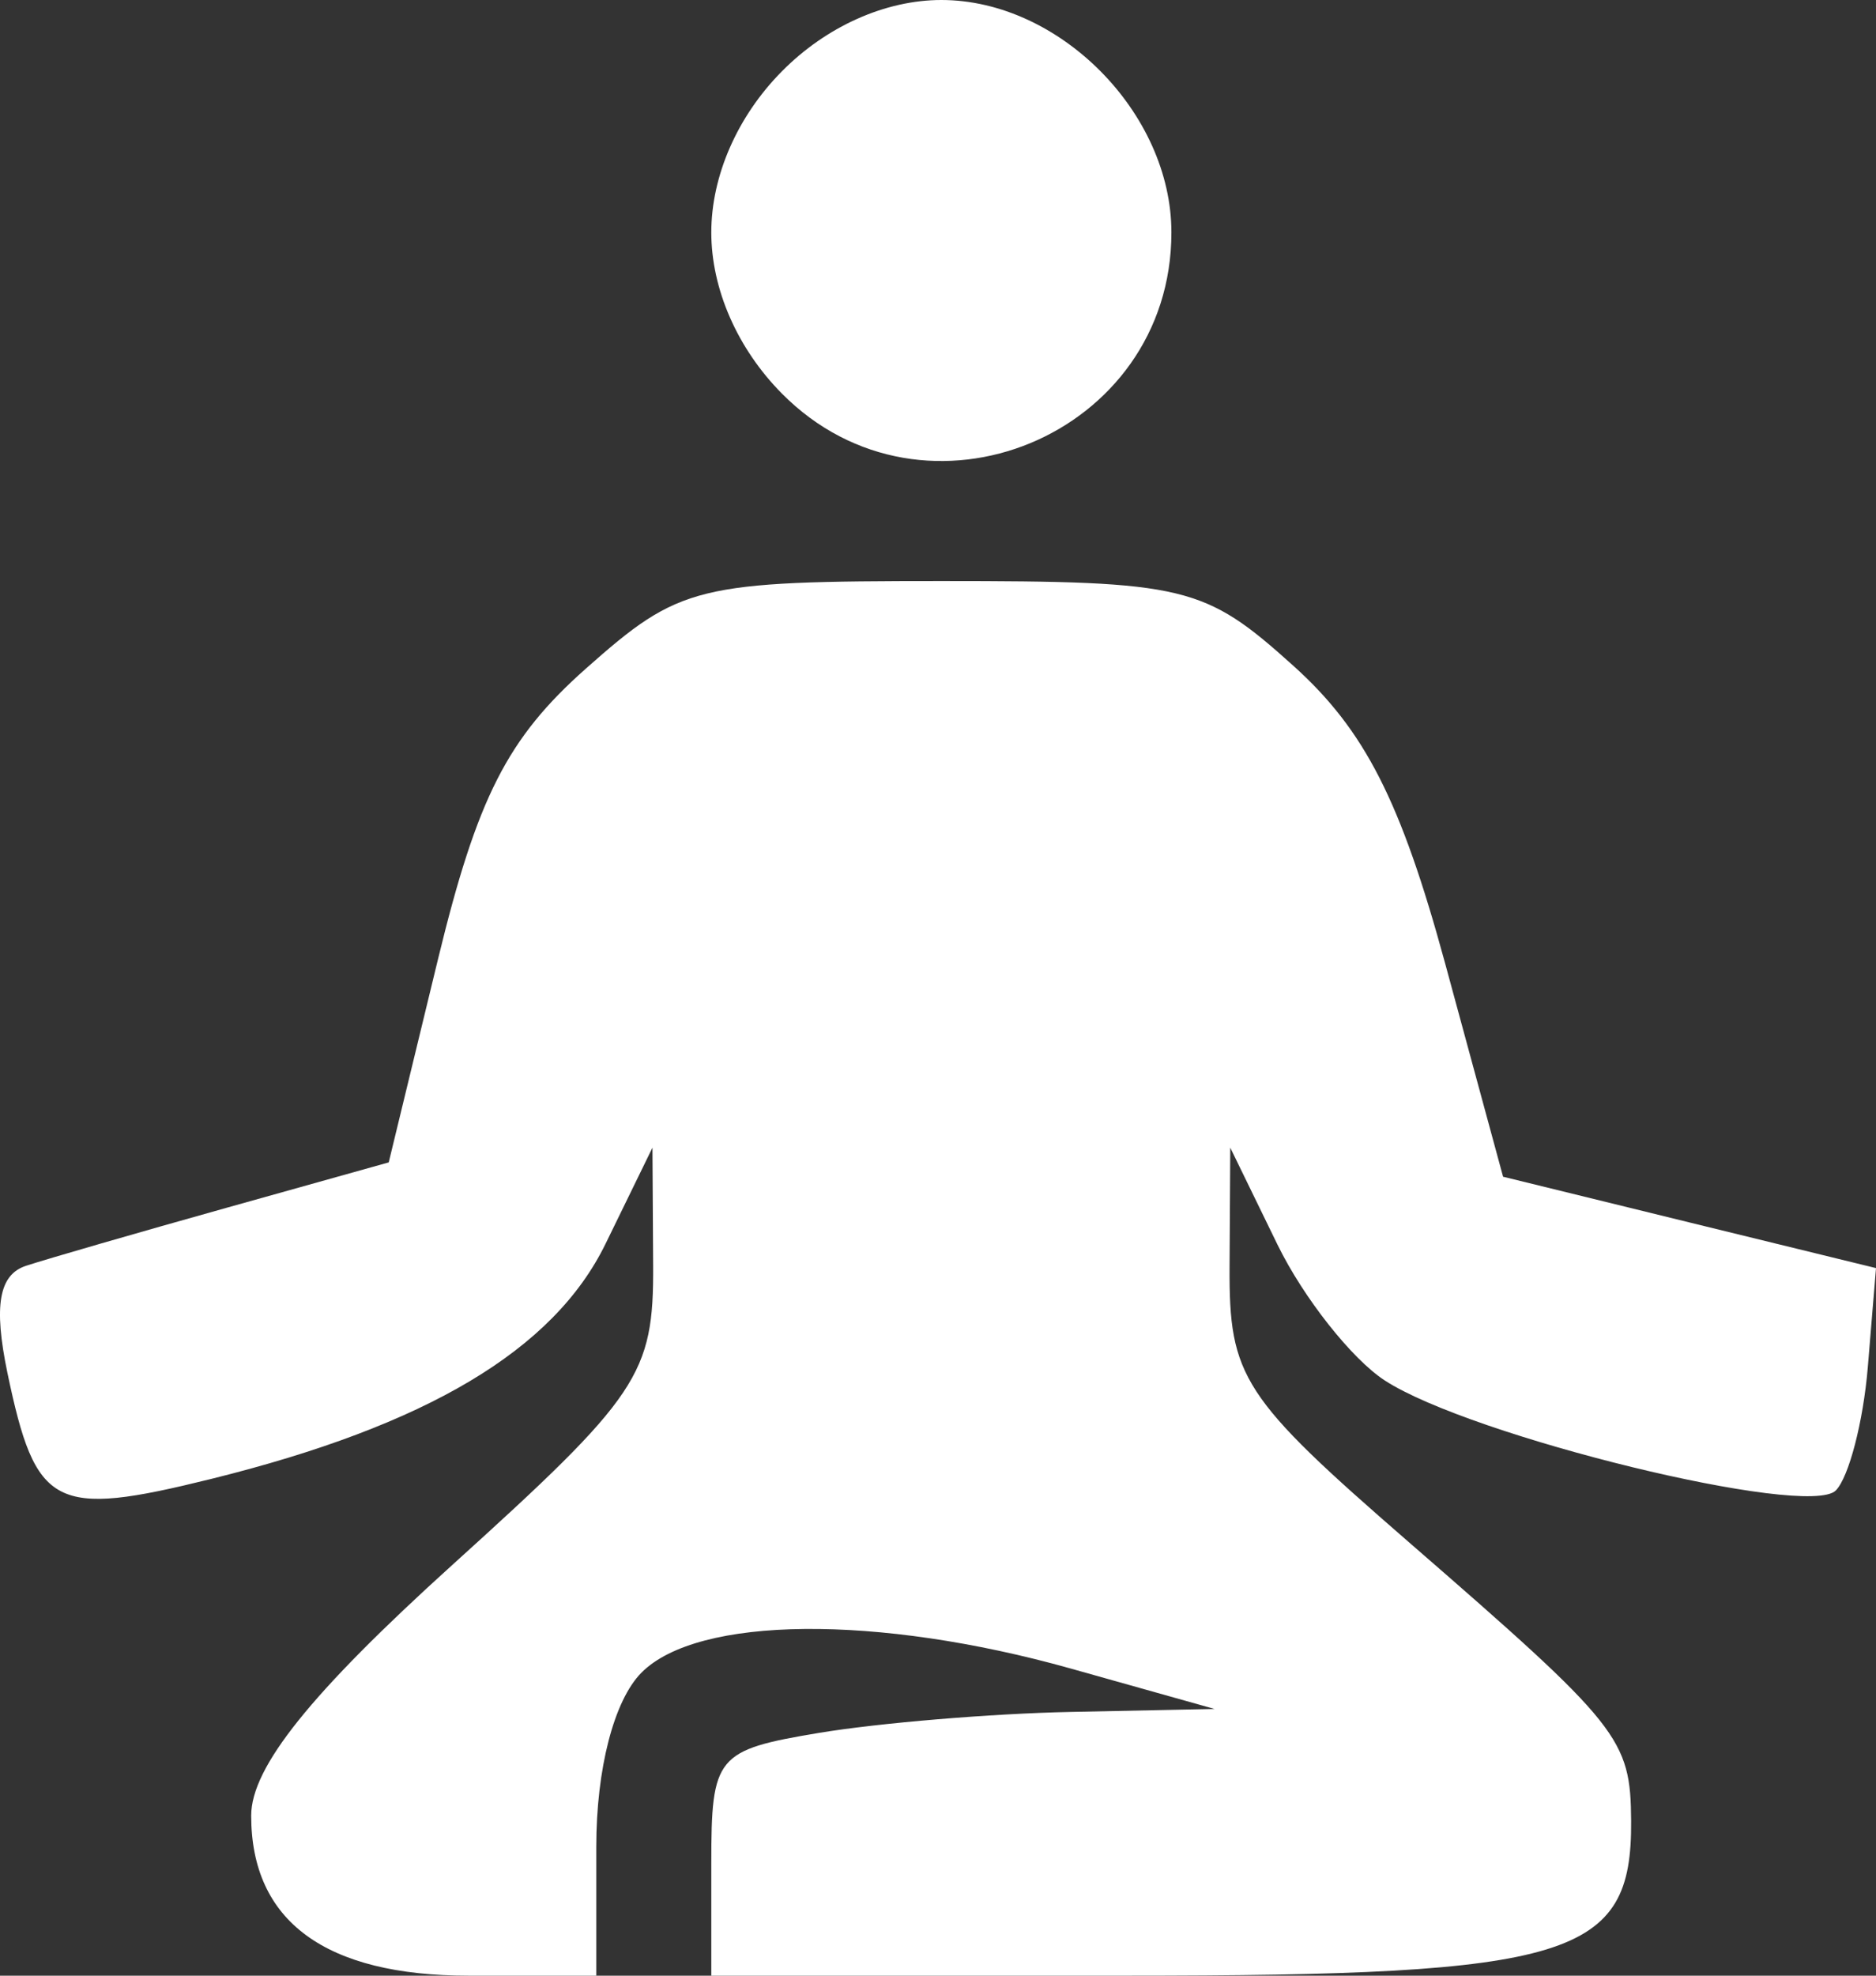 <svg width="19" height="20" viewBox="0 0 19 20" fill="none" xmlns="http://www.w3.org/2000/svg">
<rect x="0" y="0" width="19" height="20" fill="#333333" stroke="none"/>
<path fill-rule="evenodd" clip-rule="evenodd" d="M7.919 0.722C7.468 1.177 7.204 1.78 7.204 2.353C7.204 2.926 7.468 3.529 7.919 3.984C9.364 5.443 11.864 4.409 11.864 2.353C11.864 1.144 10.731 0 9.534 0C8.967 0 8.369 0.267 7.919 0.722ZM5.934 6.768C5.138 7.474 4.834 8.072 4.436 9.71L3.937 11.767L2.293 12.227C1.39 12.48 0.476 12.744 0.263 12.814C-0.011 12.904 -0.066 13.219 0.075 13.897C0.362 15.268 0.546 15.365 2.136 14.972C4.326 14.43 5.608 13.666 6.133 12.591L6.608 11.618L6.615 12.808C6.621 13.913 6.475 14.13 4.582 15.841C3.147 17.139 2.544 17.89 2.544 18.38C2.544 19.449 3.294 20 4.749 20H6.039V18.697C6.039 17.906 6.218 17.214 6.496 16.933C7.066 16.358 8.886 16.341 10.845 16.891L12.301 17.3L10.845 17.33C10.044 17.346 8.897 17.442 8.296 17.542C7.253 17.716 7.204 17.776 7.204 18.862V20H11.406C15.923 20 16.529 19.814 16.52 18.435C16.514 17.599 16.414 17.474 14.267 15.61C12.58 14.145 12.447 13.941 12.453 12.823L12.46 11.618L12.938 12.599C13.202 13.139 13.691 13.757 14.024 13.974C14.901 14.544 18.309 15.374 18.593 15.088C18.725 14.954 18.871 14.393 18.917 13.841L19 12.837L17.111 12.375L15.223 11.912L14.636 9.752C14.188 8.108 13.822 7.389 13.097 6.738C12.198 5.929 12.005 5.882 9.54 5.882C7.056 5.882 6.886 5.924 5.934 6.768Z" fill="white"/>
</svg>
